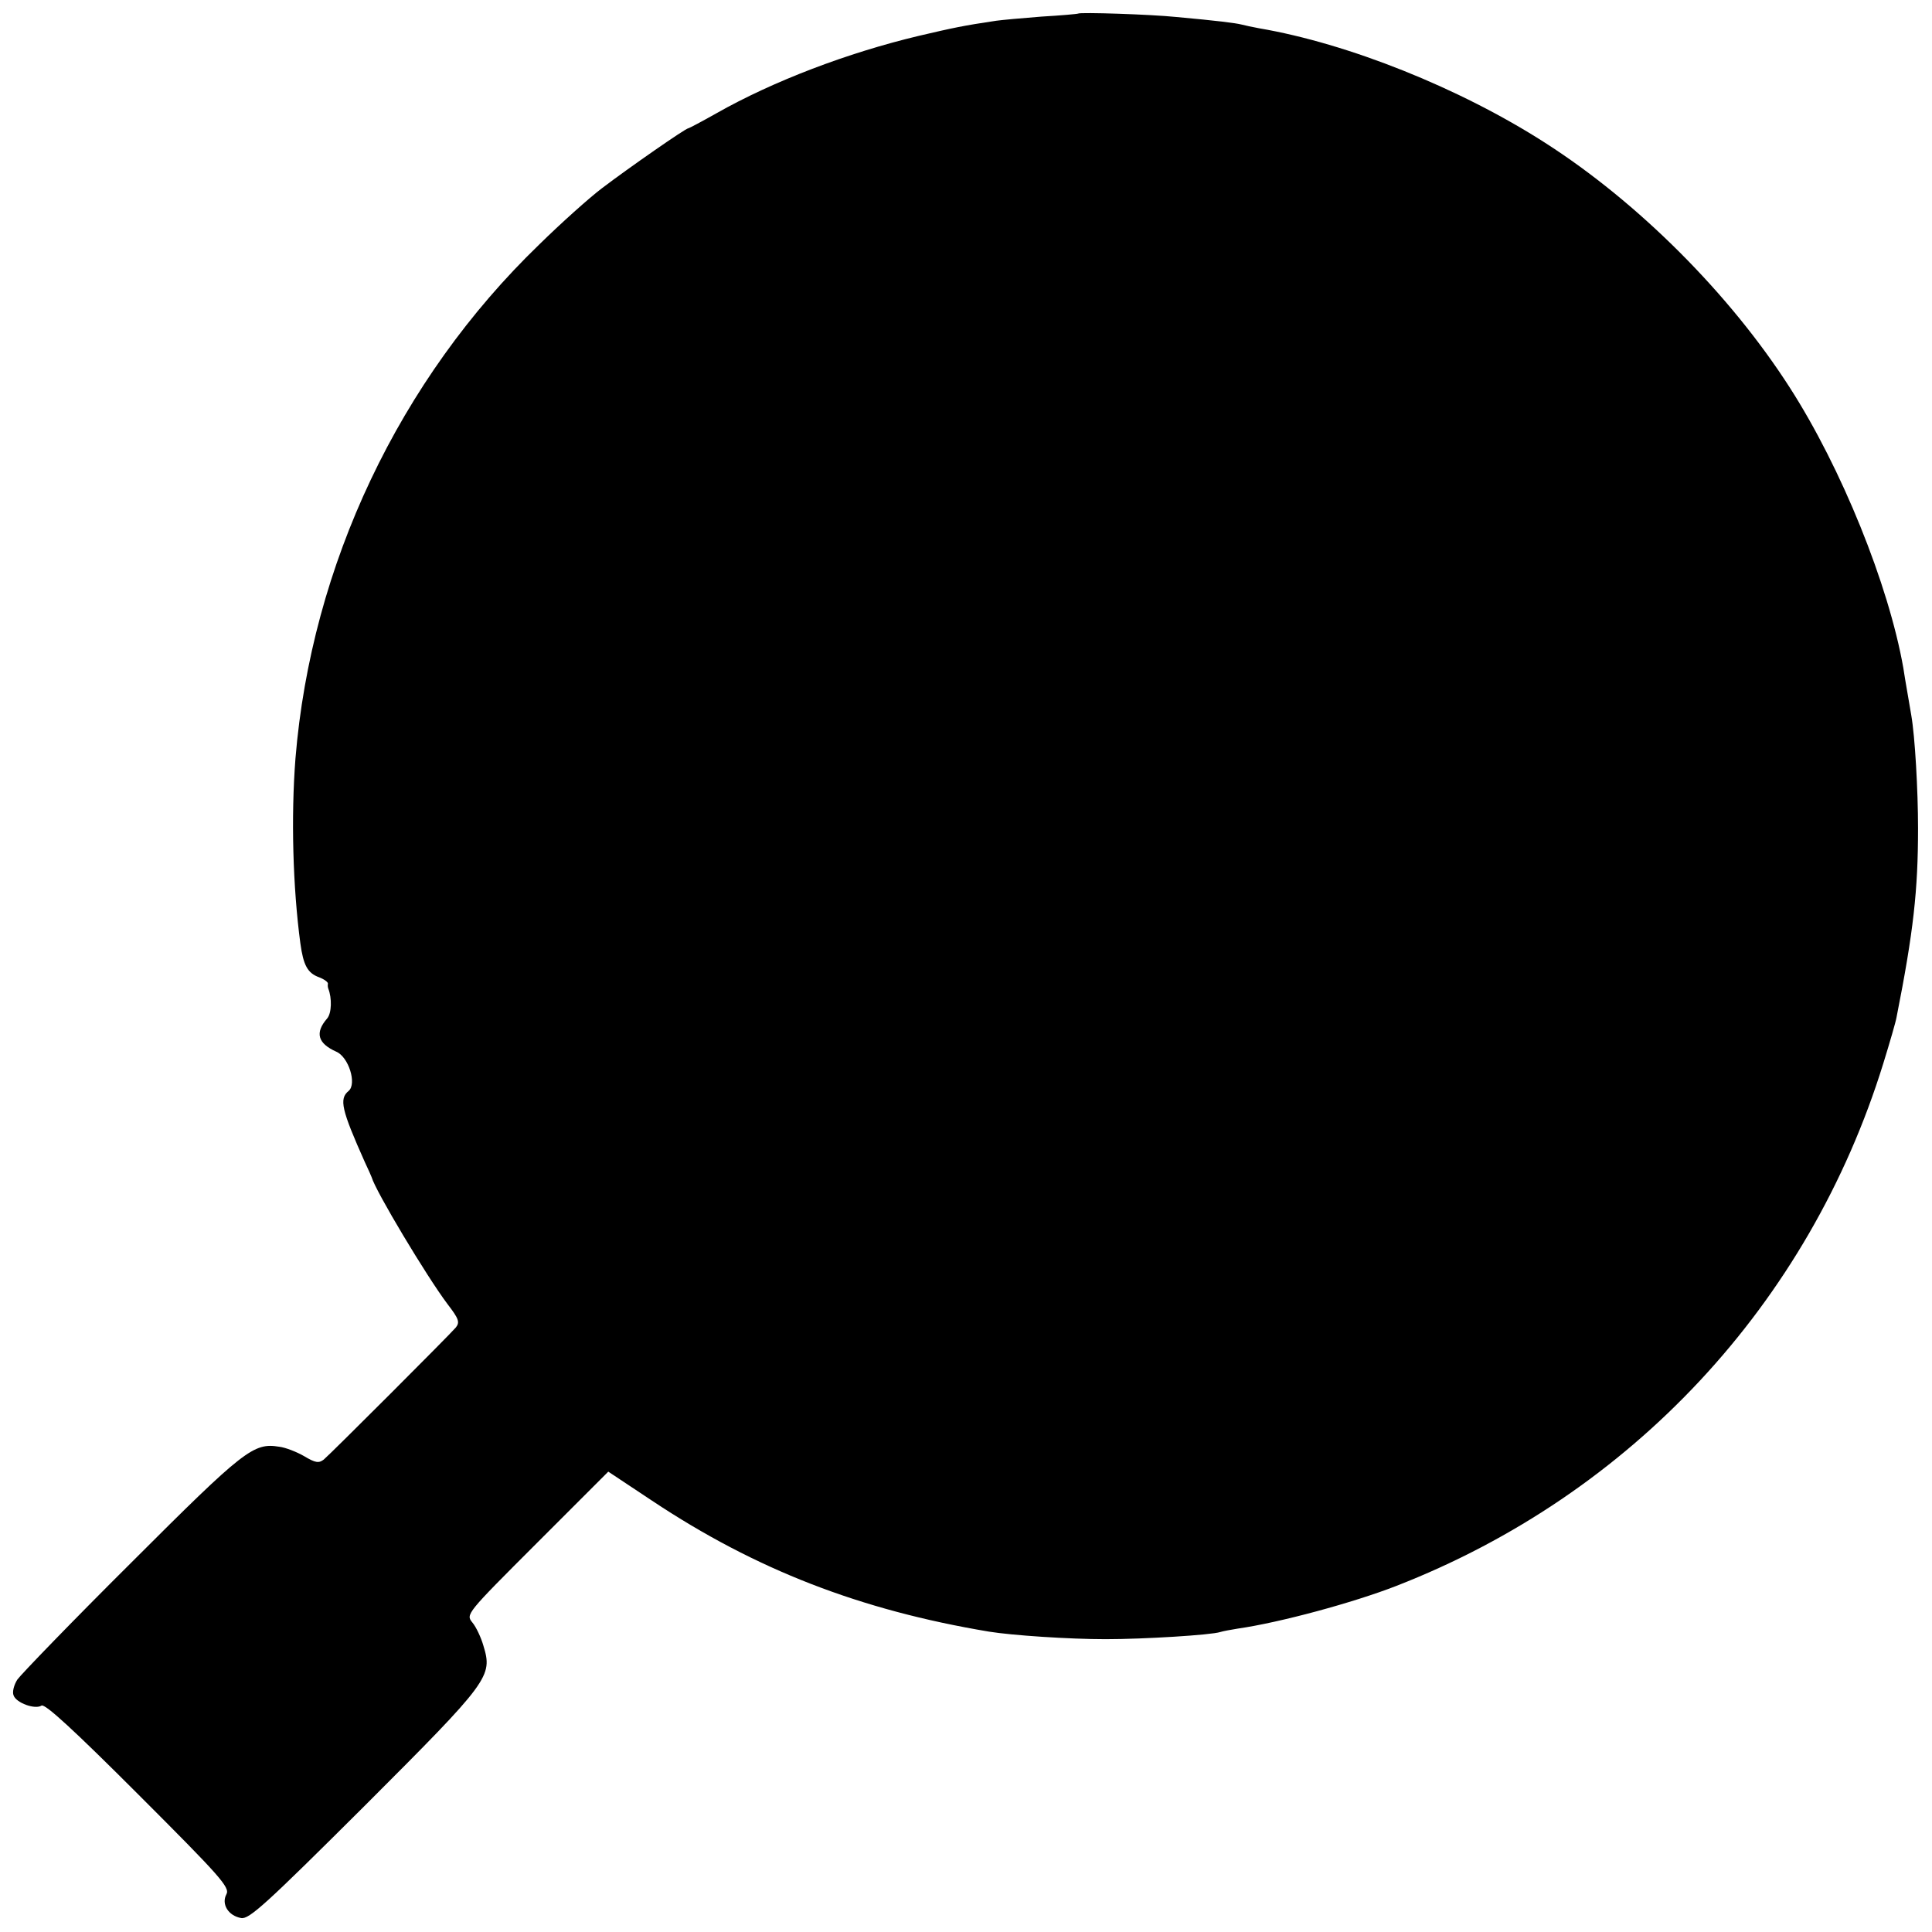 <?xml version="1.0" standalone="no"?>
<!DOCTYPE svg PUBLIC "-//W3C//DTD SVG 20010904//EN"
 "http://www.w3.org/TR/2001/REC-SVG-20010904/DTD/svg10.dtd">
<svg version="1.0" xmlns="http://www.w3.org/2000/svg"
 width="512pt" height="512pt" viewBox="0 0 512 512"
 preserveAspectRatio="xMidYMid meet">
<g transform="translate(0,512) scale(0.1,-0.1)"
fill="#000000" stroke="none">
<path d="M2857 5084 c-1 -1 -45 -5 -97 -8 -52 -4 -106 -9 -120 -11 -88 -13
-115 -19 -205 -40 -189 -45 -386 -120 -536 -205 -39 -22 -73 -40 -75 -40 -7 0
-158 -105 -229 -159 -33 -25 -108 -92 -166 -149 -371 -358 -604 -850 -646
-1362 -12 -155 -7 -341 13 -490 8 -58 19 -79 50 -90 13 -5 24 -13 23 -17 -1
-5 0 -10 1 -13 10 -25 9 -65 -3 -79 -33 -38 -25 -66 24 -88 33 -14 55 -85 33
-104 -26 -21 -19 -50 43 -189 9 -19 17 -37 18 -40 10 -36 146 -263 201 -336
30 -39 33 -48 22 -62 -17 -20 -330 -333 -350 -350 -13 -10 -22 -9 -52 9 -19
11 -49 23 -66 25 -68 11 -92 -7 -390 -305 -158 -157 -294 -298 -304 -312 -9
-14 -14 -33 -10 -42 7 -20 57 -38 74 -27 9 6 88 -67 257 -236 217 -217 243
-246 233 -264 -14 -26 5 -57 39 -63 21 -4 65 36 327 297 332 332 340 343 315
425 -6 21 -19 49 -29 61 -18 22 -17 23 171 211 l189 189 116 -77 c275 -183
552 -290 893 -347 62 -10 212 -20 309 -20 101 0 280 11 304 19 6 2 27 6 46 9
112 16 307 69 420 113 624 243 1094 748 1291 1385 17 55 33 110 35 122 45 227
57 337 57 501 0 100 -8 243 -18 300 -6 37 -16 91 -21 125 -39 221 -164 530
-301 743 -159 248 -402 491 -649 649 -226 145 -522 263 -757 303 -17 3 -39 8
-47 10 -16 4 -63 10 -173 20 -68 7 -255 13 -260 9z"/>
</g>
</svg>
